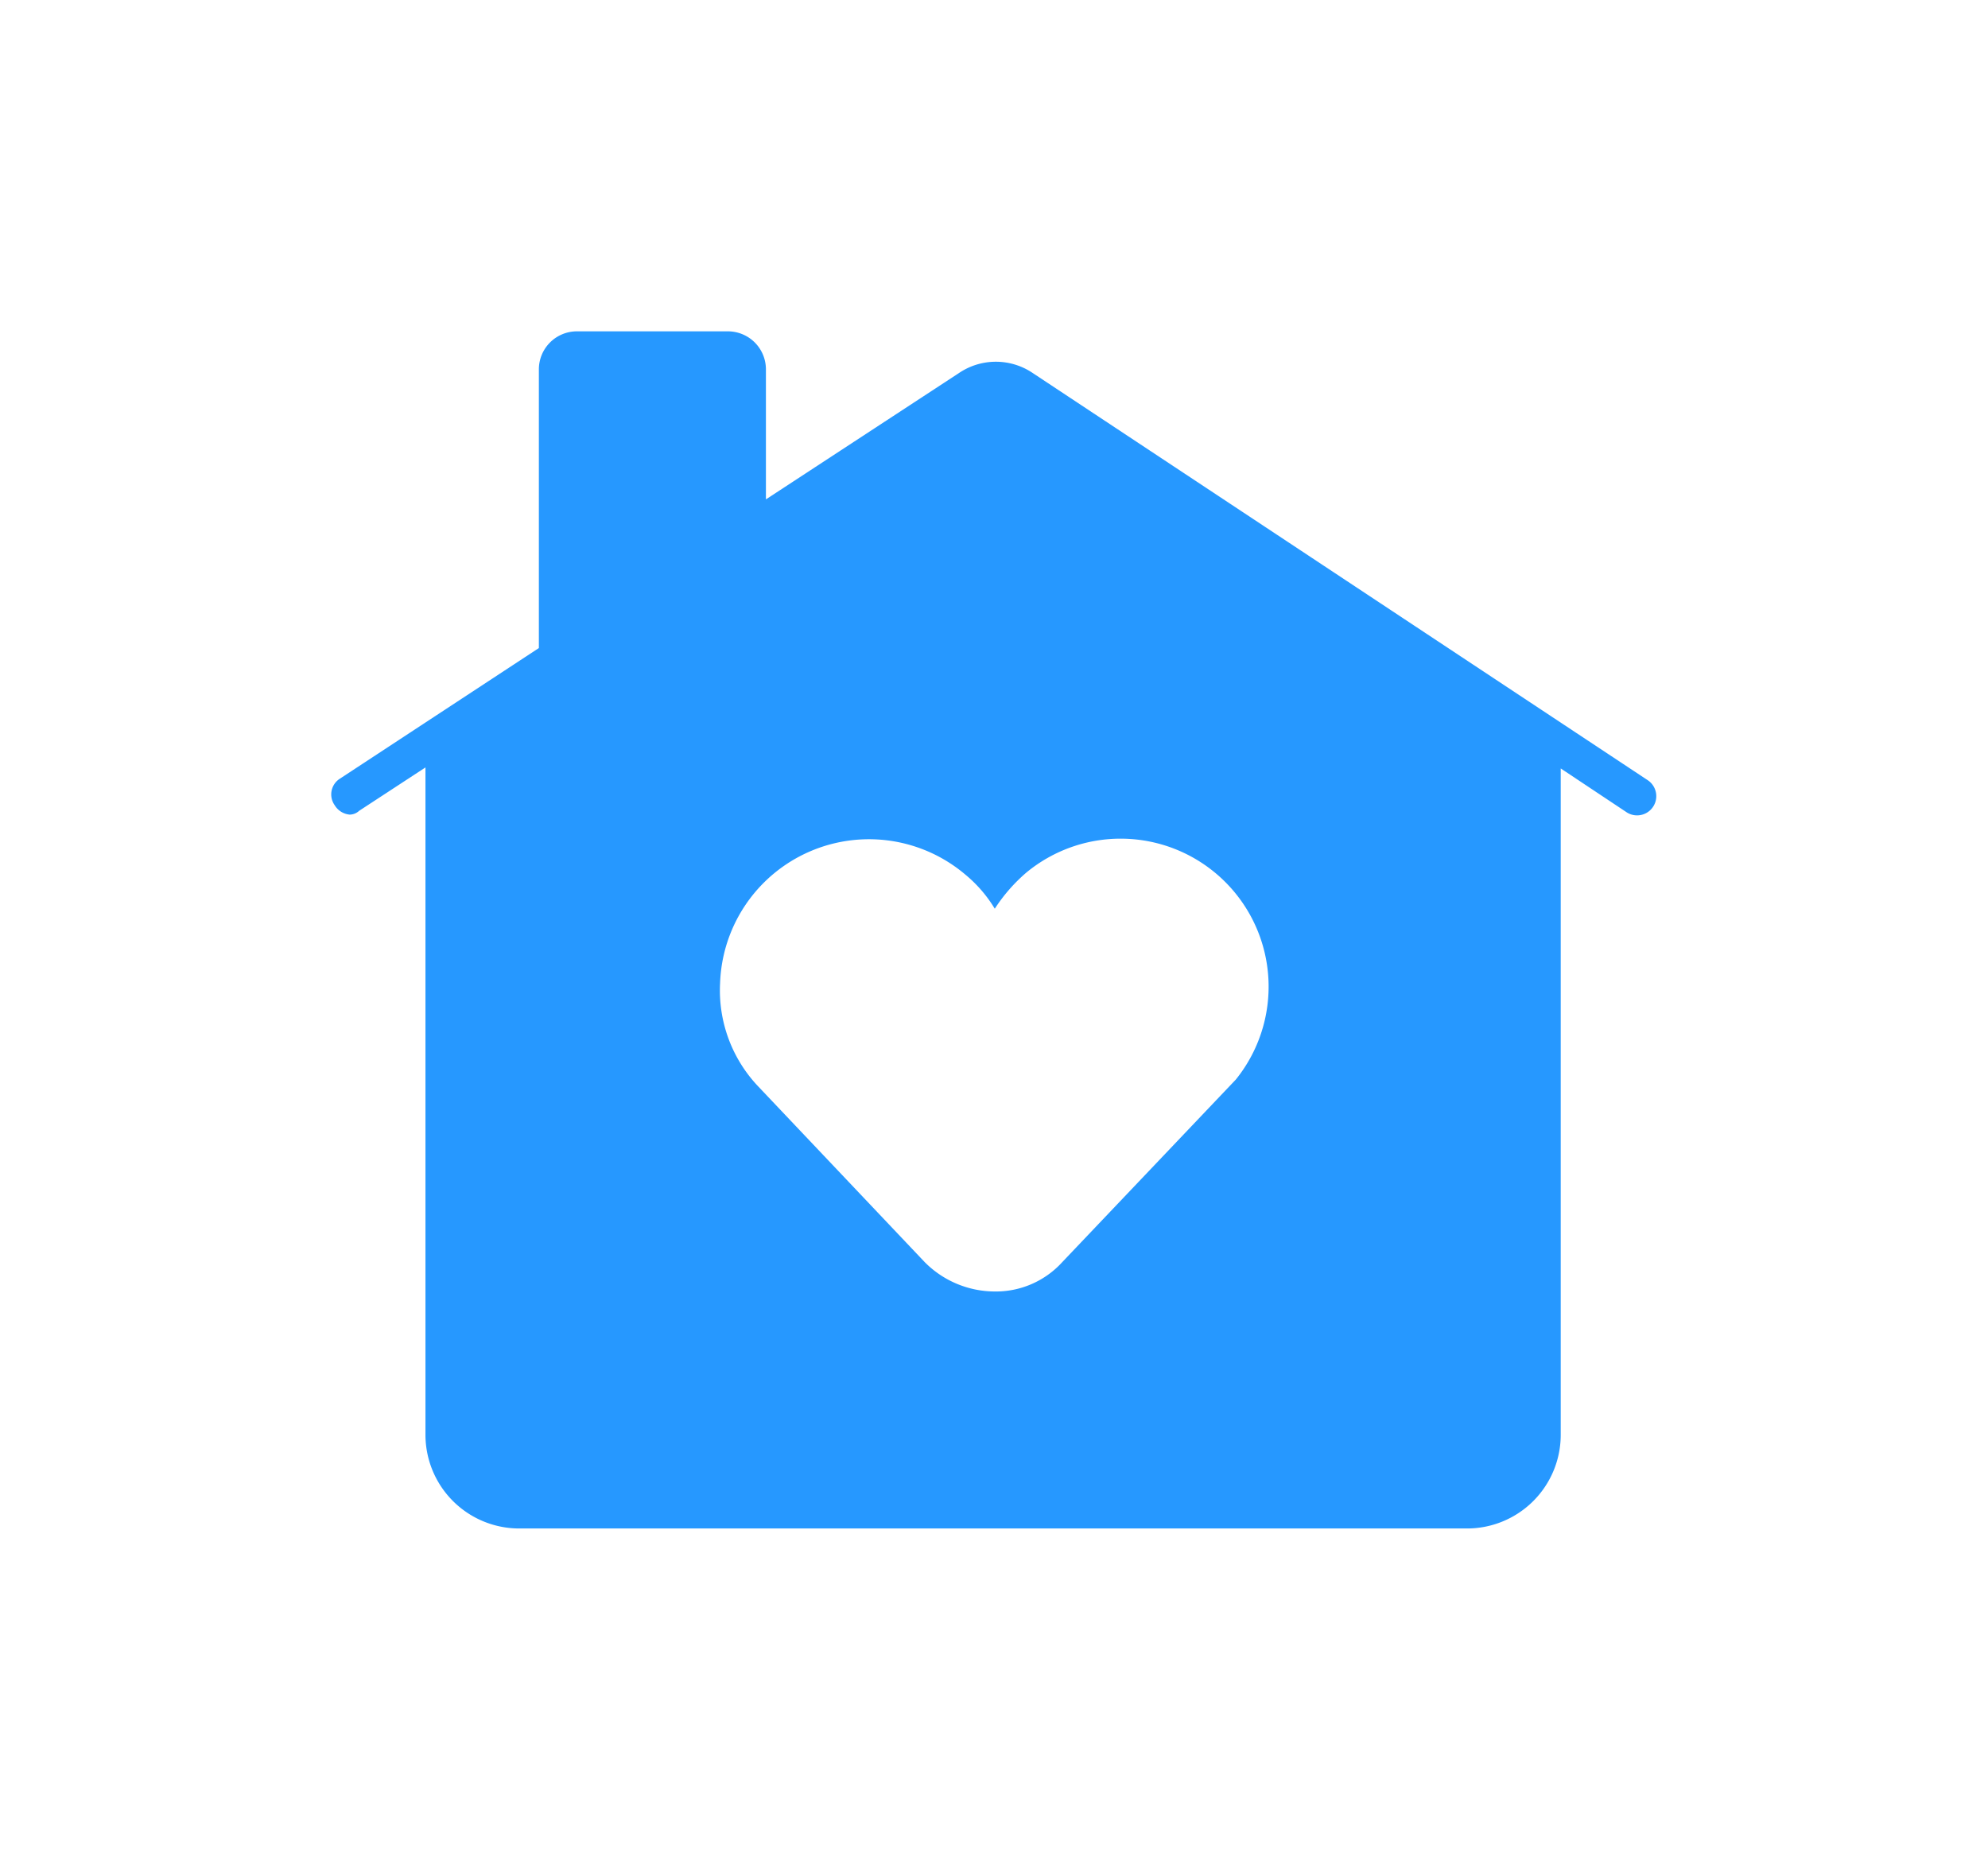 <svg xmlns="http://www.w3.org/2000/svg" xmlns:xlink="http://www.w3.org/1999/xlink" width="180" height="168.389" viewBox="0 0 180 168.389">
  <defs>
    <style>
      .cls-1 {
        fill: #2698ff;
      }

      .cls-2 {
        filter: url(#icon);
      }
    </style>
    <filter id="icon" x="0" y="0" width="180" height="168.389" filterUnits="userSpaceOnUse">
      <feOffset input="SourceAlpha"/>
      <feGaussianBlur stdDeviation="10" result="blur"/>
      <feFlood flood-color="#2698ff" flood-opacity="0.341"/>
      <feComposite operator="in" in2="blur"/>
      <feComposite in="SourceGraphic"/>
    </filter>
  </defs>
  <g class="cls-2" transform="matrix(1, 0, 0, 1, 0, 0)">
    <path id="icon-2" data-name="icon" class="cls-1" d="M184.2,134.047,128.51,97.177a5.96,5.96,0,0,0-6.683,0l-17.478,11.438V96.829a3.444,3.444,0,0,0-3.429-3.429H87.22a3.444,3.444,0,0,0-3.429,3.429v25.246L65.8,133.887A1.687,1.687,0,0,0,65.3,136.3a1.769,1.769,0,0,0,1.366.857,1.293,1.293,0,0,0,.857-.348l6-3.924v60.335a8.492,8.492,0,0,0,8.558,8.571h85.674a8.484,8.484,0,0,0,8.558-8.571V132.976l6,3.991a1.739,1.739,0,0,0,1.888-2.92Zm-37.326,27.121-15.7,16.513a8.118,8.118,0,0,1-6.121,2.652,8.958,8.958,0,0,1-6.321-2.652l-15.067-15.9A12.623,12.623,0,0,1,100.2,152.4a13.489,13.489,0,0,1,22.232-9.79,12.085,12.085,0,0,1,2.638,3.067,15.157,15.157,0,0,1,2.853-3.268,13.4,13.4,0,0,1,18.951,18.763Z" transform="translate(-35 -63.4)"/>
  </g>
</svg>
